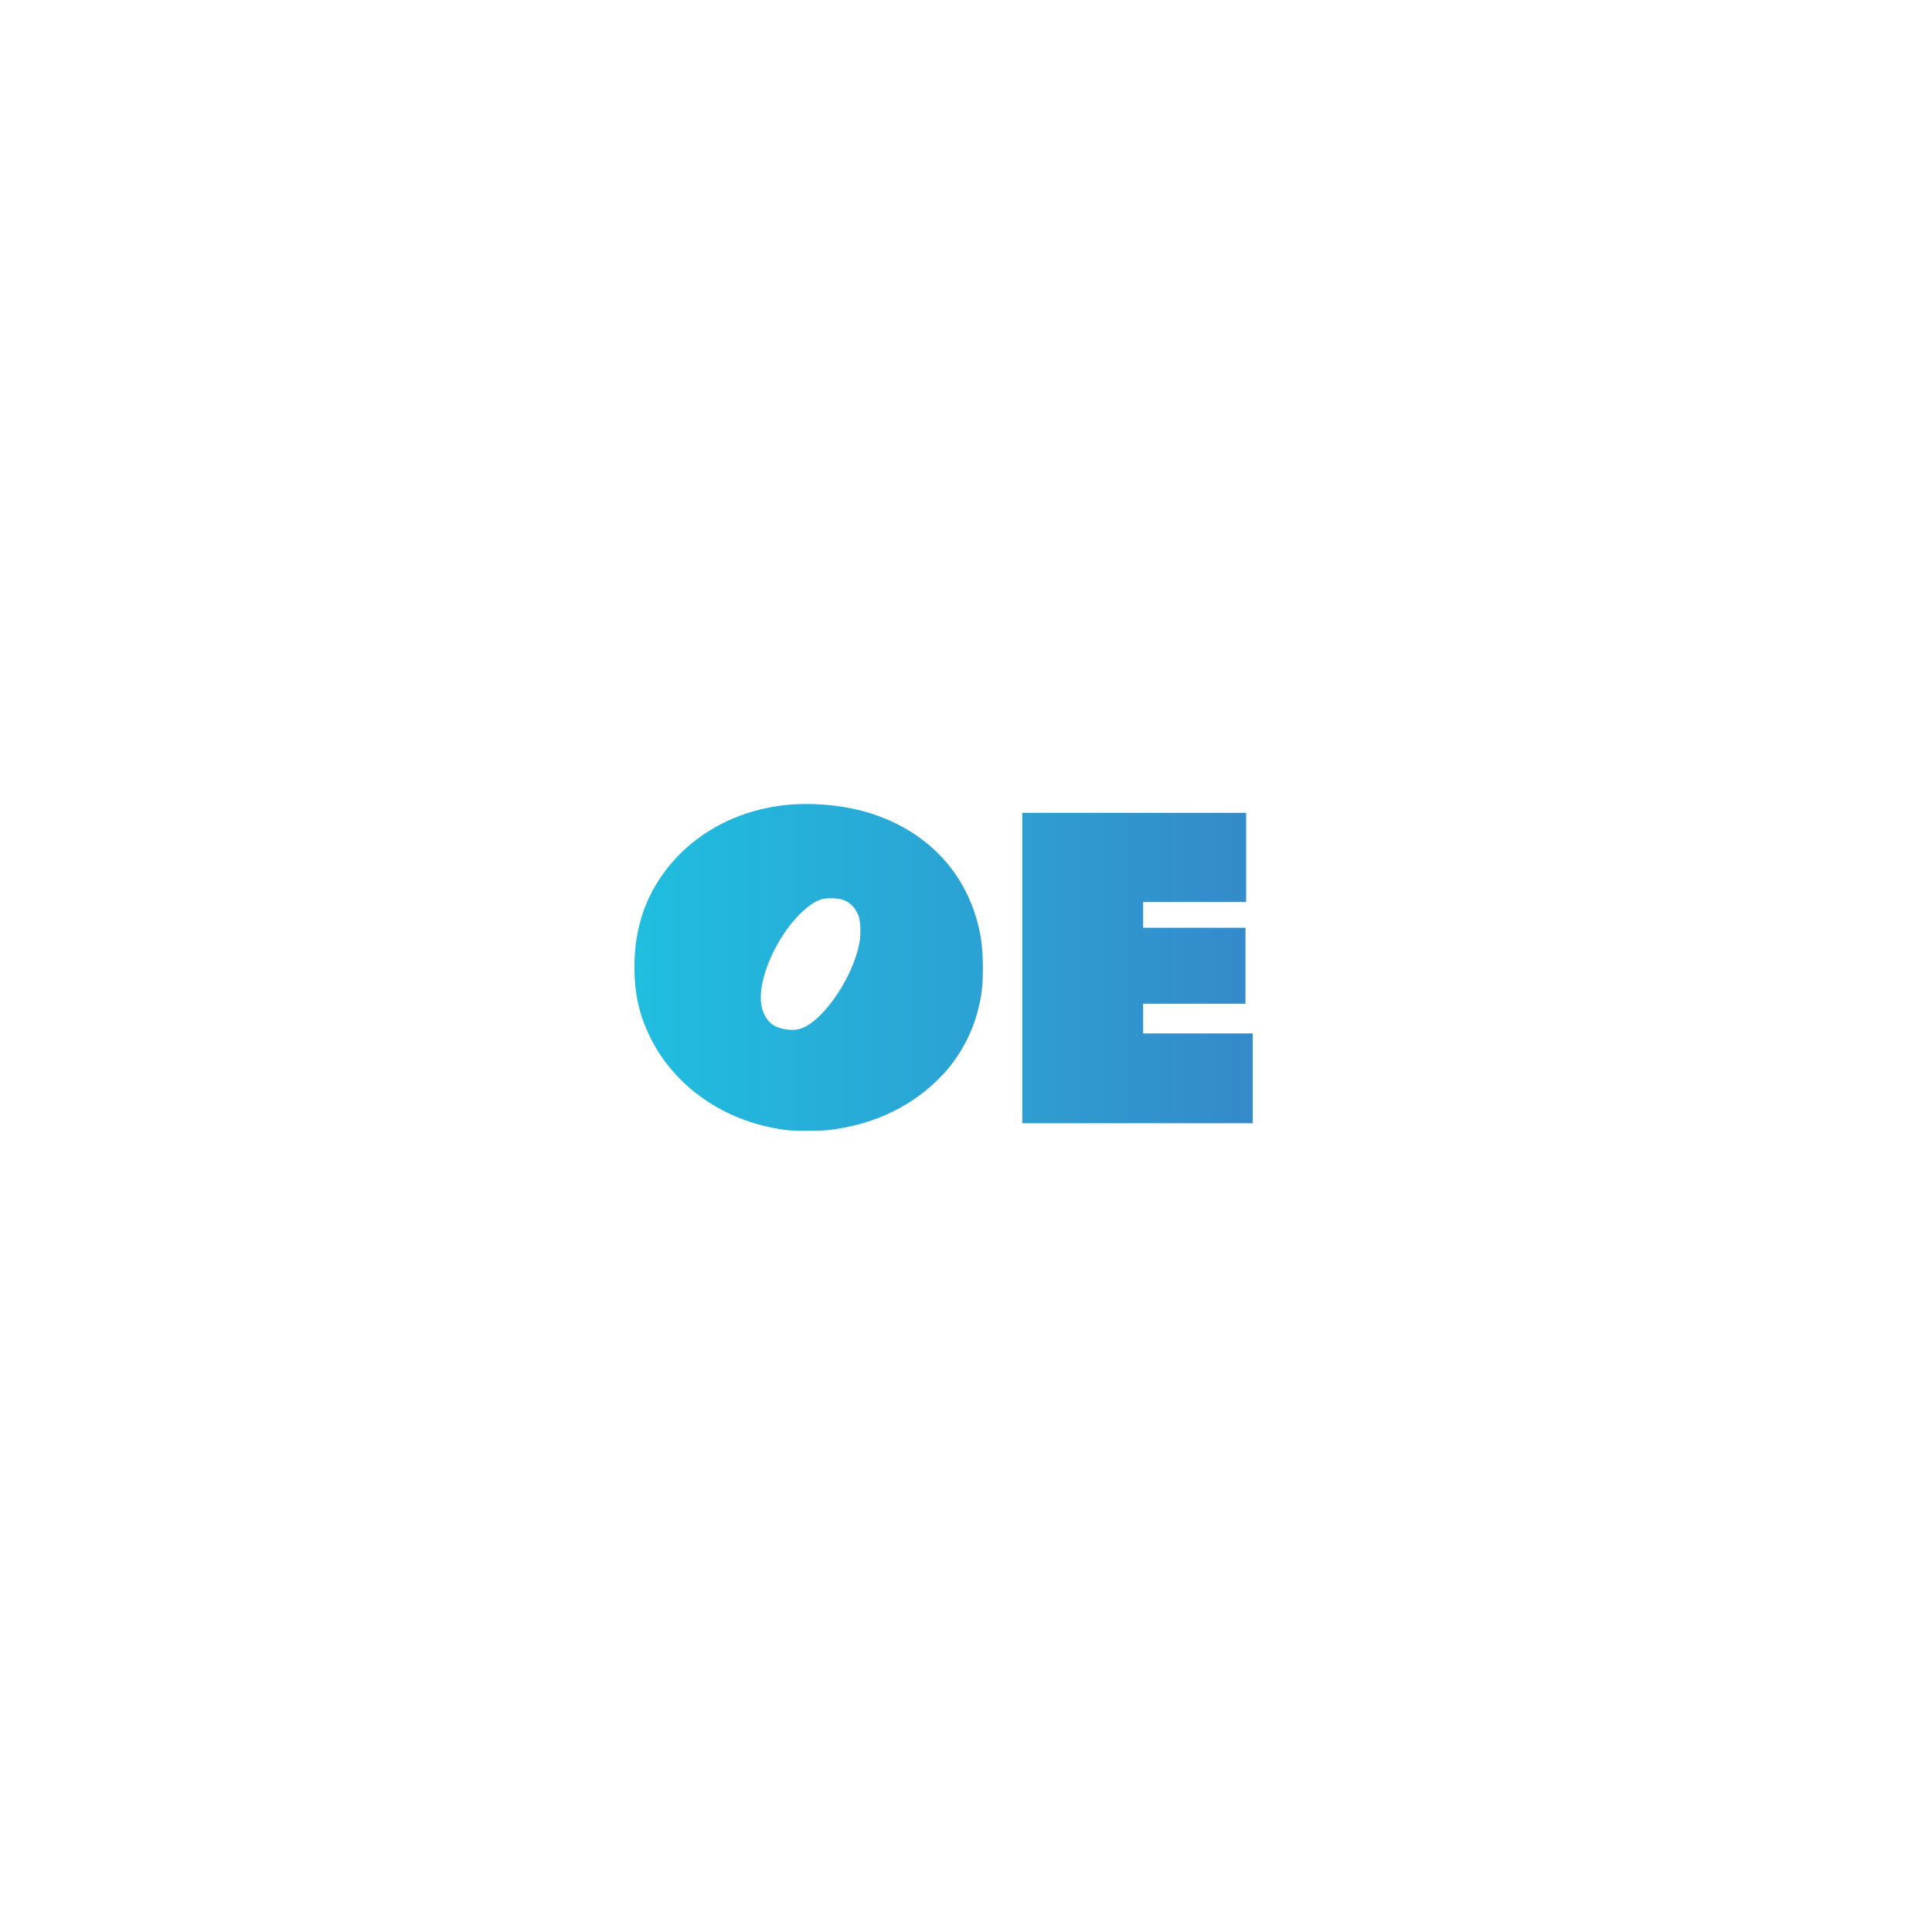 <?xml version="1.0" encoding="UTF-8" standalone="no"?>
<!-- Created with Inkscape (http://www.inkscape.org/) -->

<svg
   width="1024mm"
   height="1024mm"
   viewBox="0 0 1024 1024"
   version="1.1"
   id="svg1"
   xml:space="preserve"
   inkscape:export-filename="icon-384.png"
   inkscape:export-xdpi="9.5249996"
   inkscape:export-ydpi="9.5249996"
   inkscape:version="1.4.2 (f4327f4, 2025-05-13)"
   sodipodi:docname="icon.svg"
   xmlns:inkscape="http://www.inkscape.org/namespaces/inkscape"
   xmlns:sodipodi="http://sodipodi.sourceforge.net/DTD/sodipodi-0.dtd"
   xmlns:xlink="http://www.w3.org/1999/xlink"
   xmlns="http://www.w3.org/2000/svg"
   xmlns:svg="http://www.w3.org/2000/svg"><sodipodi:namedview
     id="namedview1"
     pagecolor="#ffffff"
     bordercolor="#000000"
     borderopacity="0.25"
     inkscape:showpageshadow="2"
     inkscape:pageopacity="0.0"
     inkscape:pagecheckerboard="0"
     inkscape:deskcolor="#d1d1d1"
     inkscape:document-units="mm"
     inkscape:zoom="0.25233411"
     inkscape:cx="1521.7919"
     inkscape:cy="2054.8154"
     inkscape:window-width="2560"
     inkscape:window-height="1351"
     inkscape:window-x="2391"
     inkscape:window-y="-9"
     inkscape:window-maximized="1"
     inkscape:current-layer="layer1" /><defs
     id="defs1"><color-profile
       name="sRGB-IEC61966-2.1"
       xlink:href="../../../../../../../../../../WINDOWS/system32/spool/drivers/color/sRGB%20Color%20Space%20Profile.icm"
       id="color-profile1" /><color-profile
       name="Agfa-:-Swop-Standard"
       xlink:href="../../../../../../../../../../WINDOWS/system32/spool/drivers/color/RSWOP.icm"
       id="color-profile2" /><linearGradient
       id="linearGradient2"
       inkscape:collect="always"><stop
         style="stop-color:#14d9eb;stop-opacity:1;"
         offset="0"
         id="stop2" /><stop
         style="stop-color:#426cbd;stop-opacity:1;"
         offset="1"
         id="stop3" /></linearGradient><linearGradient
       inkscape:collect="always"
       xlink:href="#linearGradient2"
       id="linearGradient3"
       x1="190"
       y1="2580.426"
       x2="19767.302"
       y2="2580.426"
       gradientUnits="userSpaceOnUse" /></defs><g
     inkscape:label="Laag 1"
     inkscape:groupmode="layer"
     id="layer1"
     style="display:inline"><g
       transform="matrix(0.035,0,0,-0.035,159.975,603.032)"
       fill="#000000"
       stroke="none"
       id="g4"
       style="fill:url(#linearGradient3);fill-opacity:1"><path
         d="M 7465,5050 C 6613,4999 5868,4592 5428,3935 5166,3545 5038,3105 5037,2595 c 0,-424 73,-747 250,-1096 366,-726 1099,-1237 1964,-1370 119,-19 188,-23 394,-23 272,-1 375,8 605,54 535,107 1019,359 1381,719 141,141 205,219 307,373 140,214 240,439 302,683 56,221 73,368 73,635 1,327 -34,563 -123,832 -243,739 -819,1282 -1616,1523 -325,99 -749,146 -1109,125 z m 722,-1444 c 113,-36 205,-130 247,-256 27,-81 33,-262 12,-385 -83,-484 -488,-1114 -826,-1285 -85,-43 -163,-55 -270,-41 -177,23 -280,90 -344,225 -43,89 -56,153 -56,265 0,360 247,899 563,1228 133,139 243,217 355,254 69,23 237,20 319,-5 z"
         id="path1"
         style="fill:url(#linearGradient3);fill-opacity:1" /><path
         d="m 190,4160 v -760 l 658,-2 657,-3 3,-1593 2,-1592 h 915 915 l 2,1592 3,1593 653,3 652,2 v 760 760 H 2420 190 Z"
         id="path2"
         style="fill:url(#linearGradient3);fill-opacity:1" /><path
         d="M 10910,2570 V 220 h 1745 1745 v 680 680 h -830 -830 v 225 225 h 775 775 v 575 575 h -775 -775 v 195 195 h 780 780 v 675 675 h -1695 -1695 z"
         id="path3"
         style="fill:url(#linearGradient3);fill-opacity:1" /><path
         d="m 17090,5049 c -329,-8 -646,-25 -1085,-60 -283,-22 -782,-65 -857,-75 l -48,-6 V 2564 220 h 965 965 v 424 425 l 343,-6 c 368,-6 452,-1 678,43 763,147 1380,671 1613,1368 109,324 133,754 66,1161 -135,825 -610,1240 -1570,1375 -281,39 -597,51 -1070,39 z m 794,-1239 c 66,-25 136,-96 174,-178 25,-53 27,-66 27,-192 0,-155 -21,-246 -81,-361 -73,-138 -223,-283 -434,-421 -83,-54 -534,-288 -555,-288 -3,0 -4,251 -3,558 l 3,557 115,77 c 134,90 357,207 450,236 36,12 72,23 80,26 42,13 172,5 224,-14 z"
         id="path4"
         style="fill:url(#linearGradient3);fill-opacity:1" /></g></g></svg>
